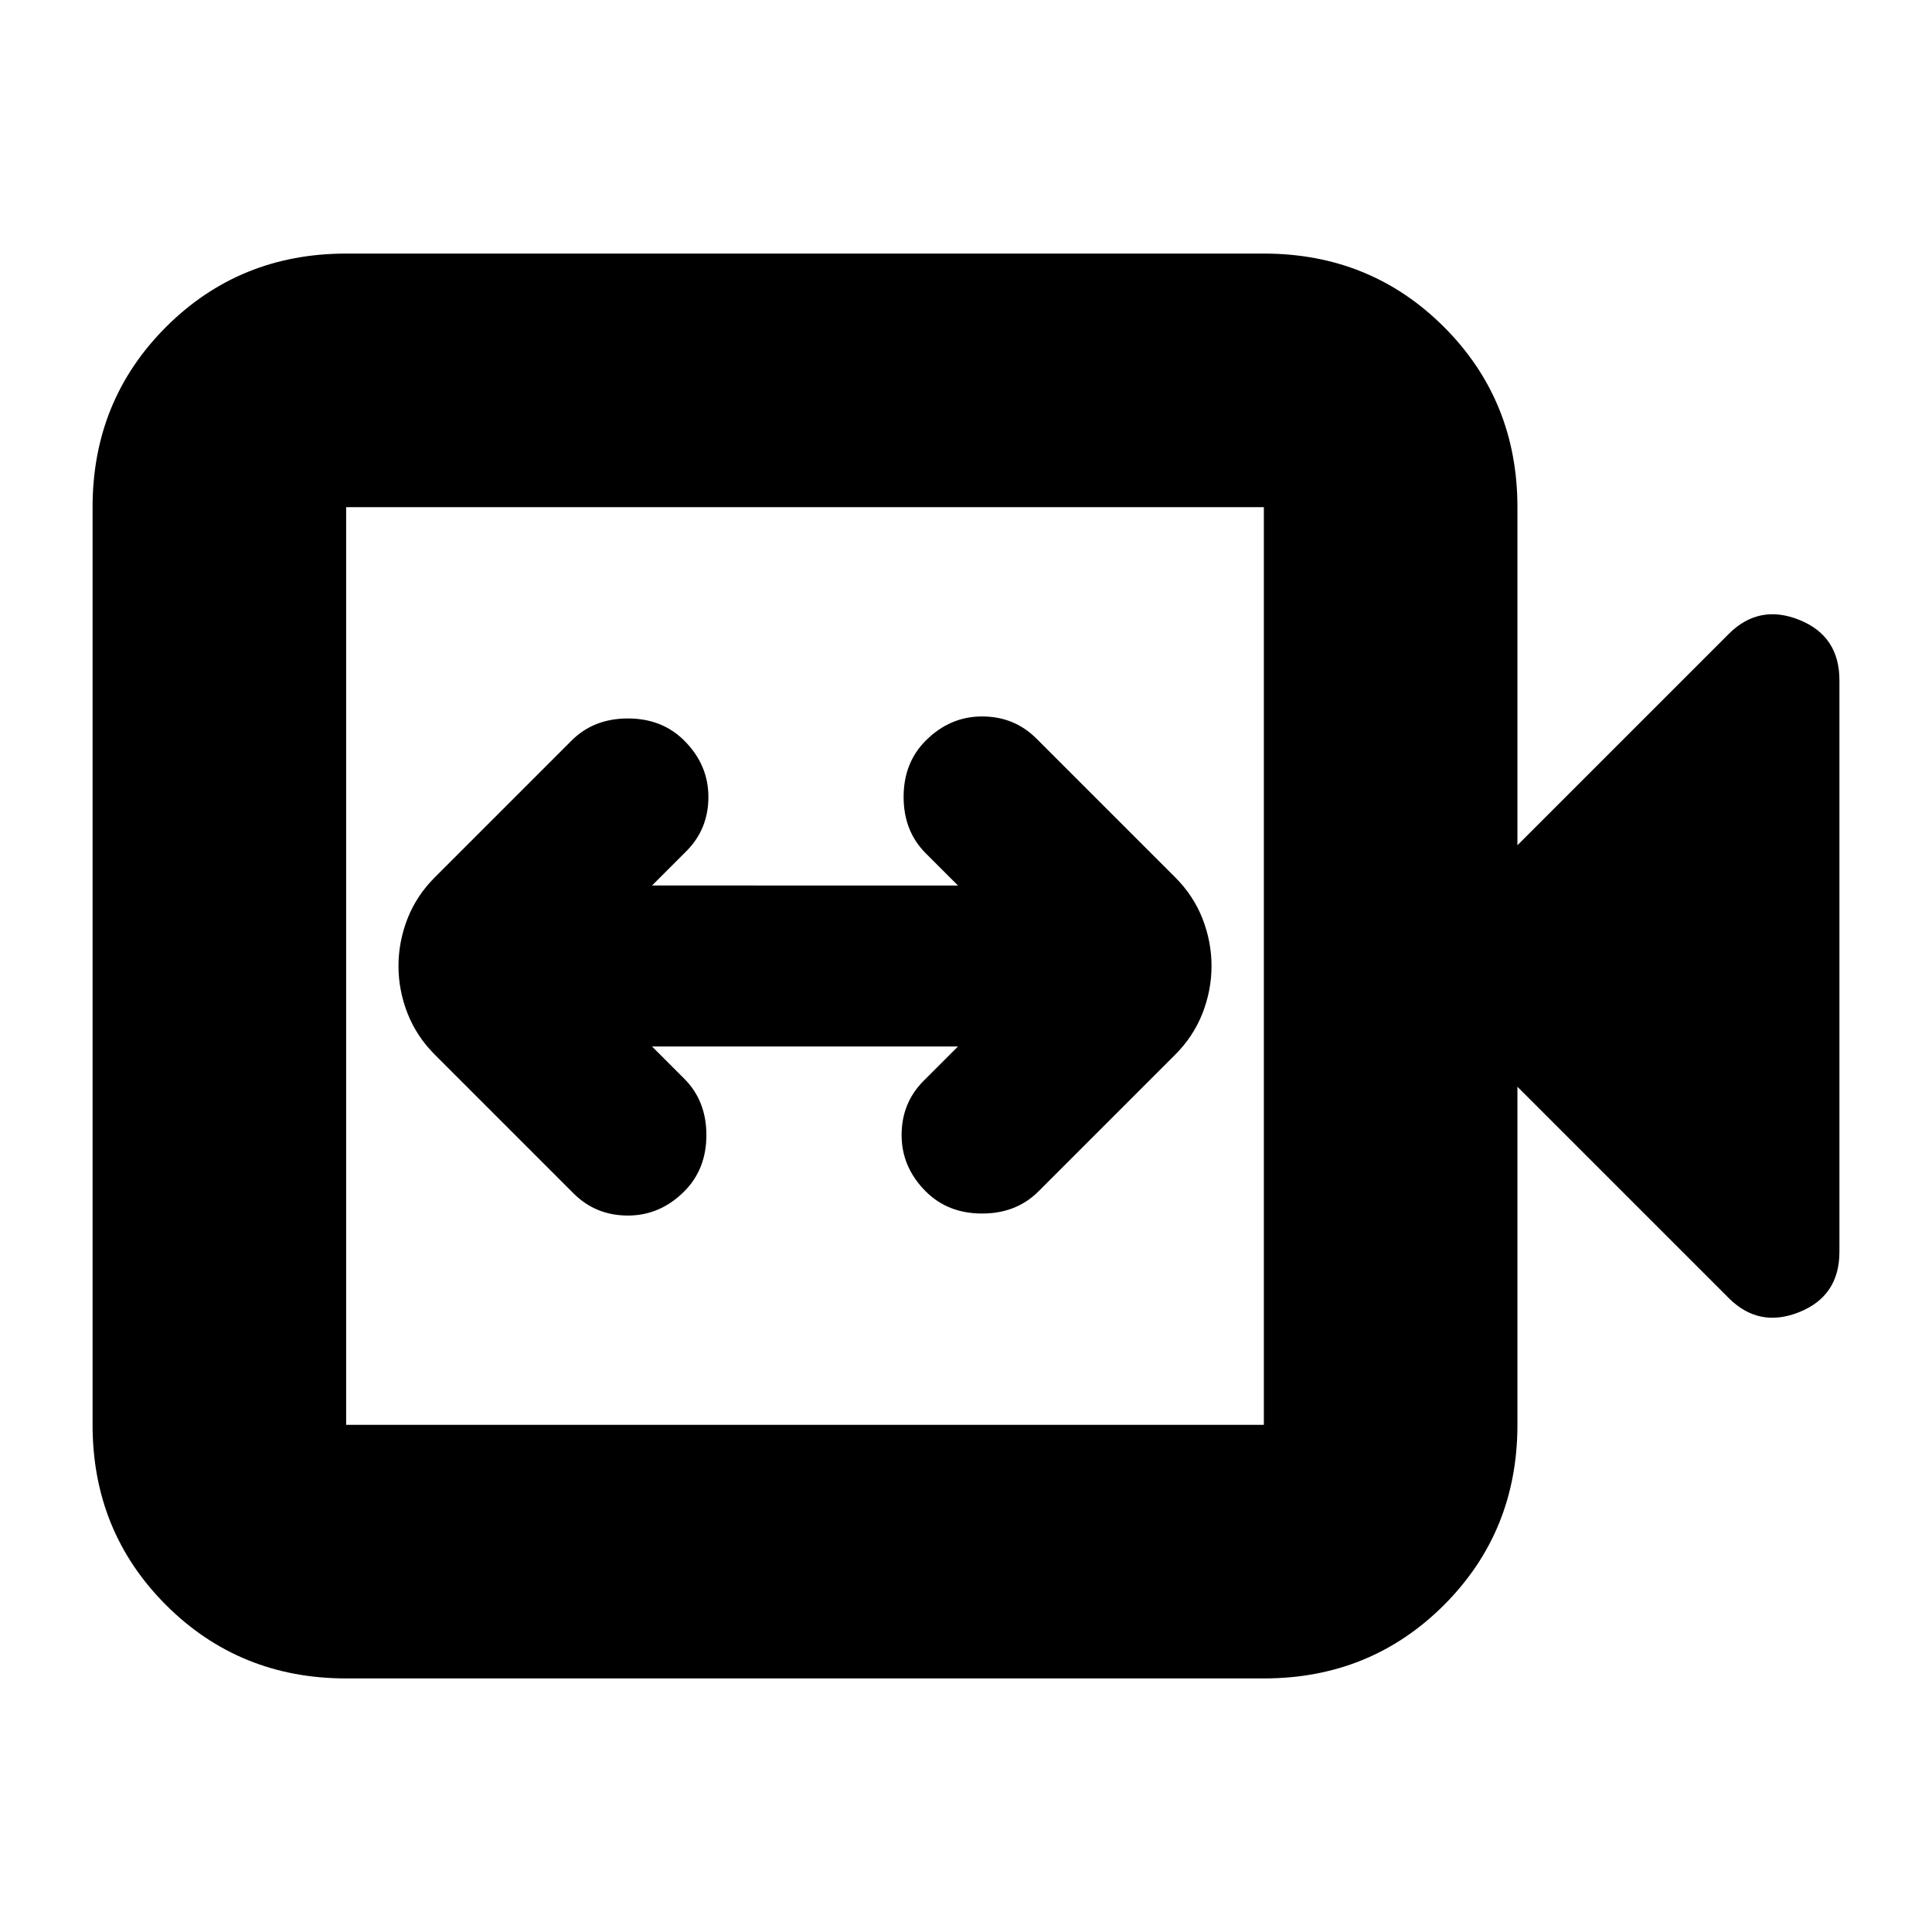 <svg xmlns="http://www.w3.org/2000/svg" height="24" width="24"><path d="M7.125 14.825q.275.275.675.275t.7-.3q.275-.275.275-.7 0-.425-.275-.7l-.4-.4h3.8l-.425.425q-.275.275-.275.675t.3.7q.275.275.7.275.425 0 .7-.275l1.7-1.7q.225-.225.338-.513.112-.287.112-.587t-.112-.588q-.113-.287-.338-.512l-1.725-1.725Q12.6 8.9 12.2 8.9t-.7.3q-.275.275-.275.7 0 .425.275.7l.4.4H8.1l.425-.425Q8.8 10.3 8.8 9.9t-.3-.7q-.275-.275-.7-.275-.425 0-.7.275l-1.7 1.7q-.225.225-.338.512-.112.288-.112.588t.112.587q.113.288.338.513ZM4.3 20.85q-1.325 0-2.238-.912-.912-.913-.912-2.238V6.3q0-1.325.912-2.238.913-.912 2.238-.912h11.4q1.325 0 2.238.912.912.913.912 2.238v4.2l2.625-2.625q.375-.375.875-.175t.5.75v7.1q0 .55-.5.75-.5.2-.875-.175L18.85 13.5v4.2q0 1.325-.912 2.238-.913.912-2.238.912Zm0-3.15h11.4V6.3H4.3v11.4Zm0 0V6.3v11.4Z"/></svg>